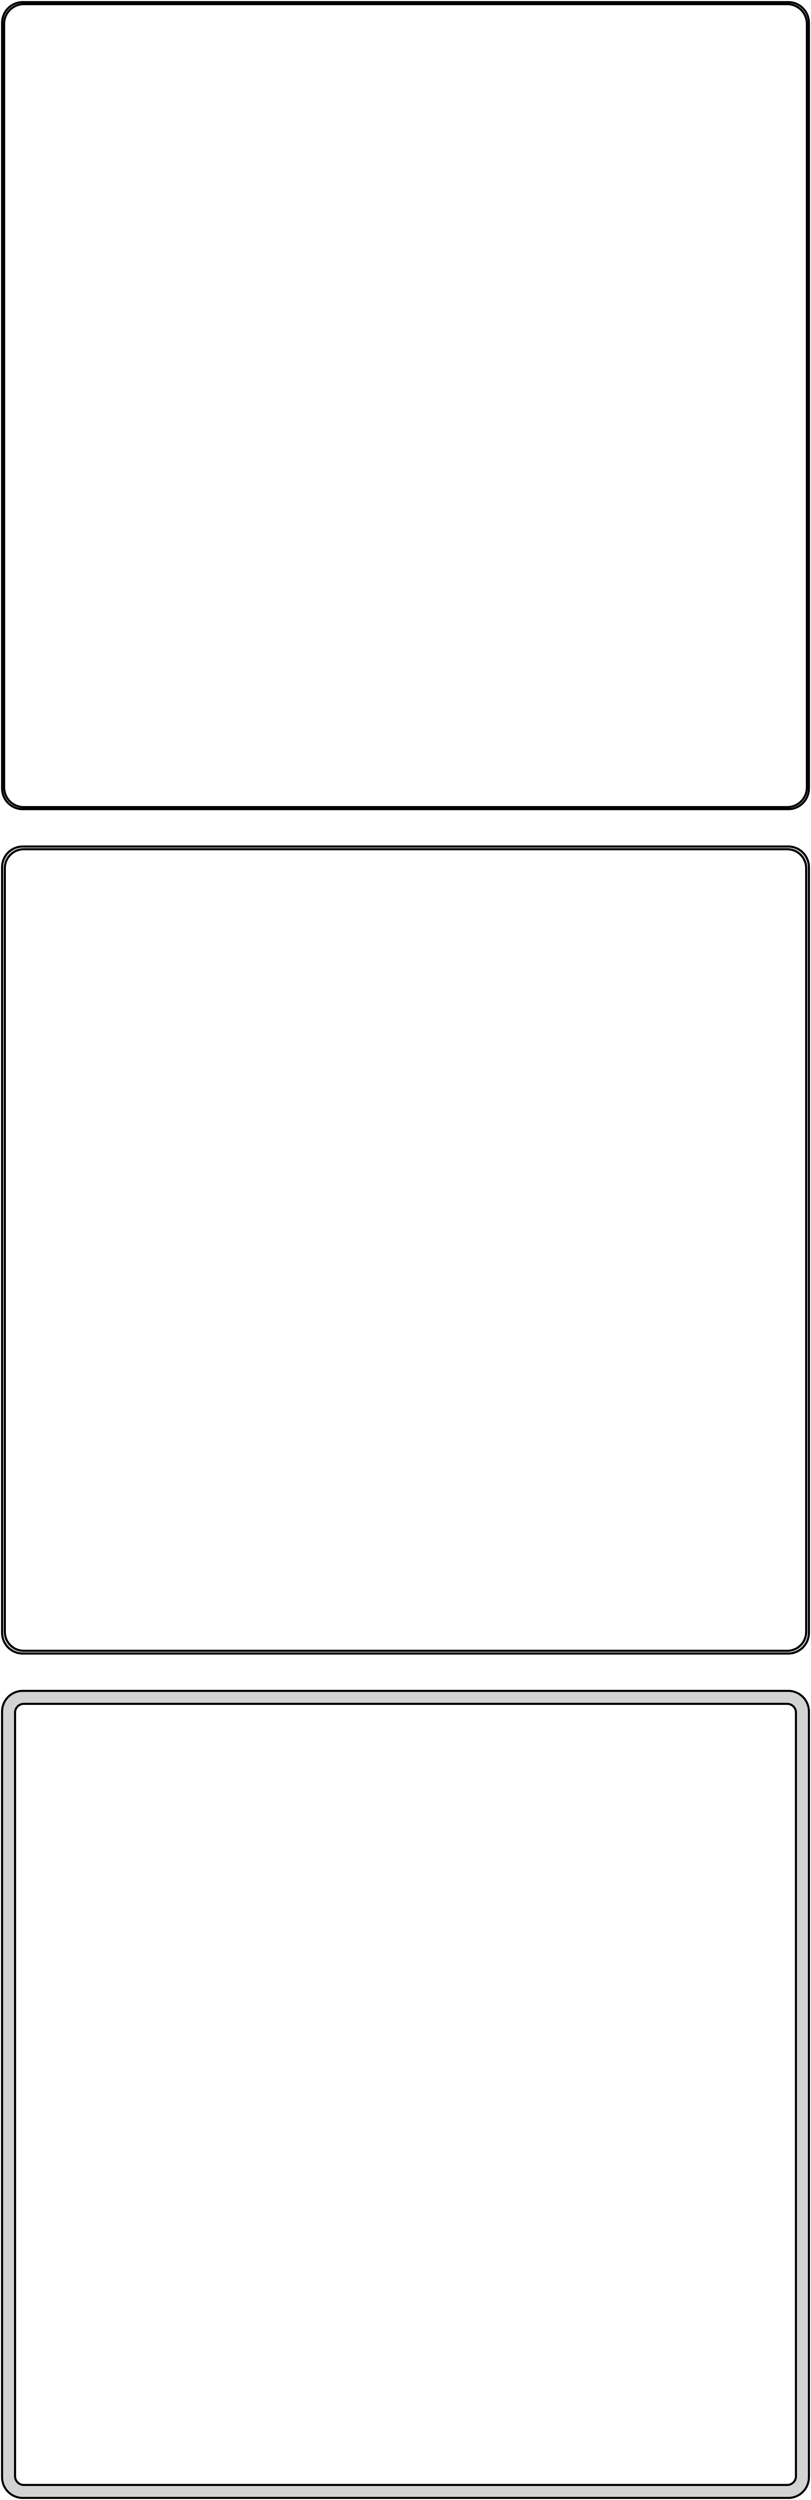 <?xml version="1.0" standalone="no"?>
<!DOCTYPE svg PUBLIC "-//W3C//DTD SVG 1.1//EN" "http://www.w3.org/Graphics/SVG/1.1/DTD/svg11.dtd">
<svg width="196mm" height="604mm" viewBox="-98 -1118 196 604" xmlns="http://www.w3.org/2000/svg" version="1.1">
<title>OpenSCAD Model</title>
<path d="
M 93.437,-922.589 L 94.045,-922.745 L 94.629,-922.976 L 95.179,-923.278 L 95.687,-923.647 L 96.145,-924.077
 L 96.545,-924.561 L 96.882,-925.091 L 97.149,-925.659 L 97.343,-926.257 L 97.461,-926.873 L 97.5,-927.5
 L 97.5,-1112.5 L 97.461,-1113.13 L 97.343,-1113.74 L 97.149,-1114.34 L 96.882,-1114.91 L 96.545,-1115.44
 L 96.145,-1115.92 L 95.687,-1116.35 L 95.179,-1116.72 L 94.629,-1117.02 L 94.045,-1117.26 L 93.437,-1117.41
 L 92.814,-1117.49 L -92.814,-1117.49 L -93.437,-1117.41 L -94.045,-1117.26 L -94.629,-1117.02 L -95.179,-1116.72
 L -95.687,-1116.35 L -96.145,-1115.92 L -96.545,-1115.44 L -96.882,-1114.91 L -97.149,-1114.34 L -97.343,-1113.74
 L -97.461,-1113.13 L -97.5,-1112.5 L -97.5,-927.5 L -97.461,-926.873 L -97.343,-926.257 L -97.149,-925.659
 L -96.882,-925.091 L -96.545,-924.561 L -96.145,-924.077 L -95.687,-923.647 L -95.179,-923.278 L -94.629,-922.976
 L -94.045,-922.745 L -93.437,-922.589 L -92.814,-922.51 L 92.814,-922.51 z
M -92.548,-923.009 L -93.14,-923.084 L -93.718,-923.232 L -94.272,-923.452 L -94.795,-923.739 L -95.278,-924.09
 L -95.713,-924.498 L -96.093,-924.958 L -96.412,-925.462 L -96.666,-926.001 L -96.851,-926.569 L -96.963,-927.155
 L -97,-927.75 L -97,-1112.25 L -96.963,-1112.85 L -96.851,-1113.43 L -96.666,-1114 L -96.412,-1114.54
 L -96.093,-1115.04 L -95.713,-1115.5 L -95.278,-1115.91 L -94.795,-1116.26 L -94.272,-1116.55 L -93.718,-1116.77
 L -93.14,-1116.92 L -92.548,-1116.99 L 92.548,-1116.99 L 93.14,-1116.92 L 93.718,-1116.77 L 94.272,-1116.55
 L 94.795,-1116.26 L 95.278,-1115.91 L 95.713,-1115.5 L 96.093,-1115.04 L 96.412,-1114.54 L 96.666,-1114
 L 96.851,-1113.43 L 96.963,-1112.85 L 97,-1112.25 L 97,-927.75 L 96.963,-927.155 L 96.851,-926.569
 L 96.666,-926.001 L 96.412,-925.462 L 96.093,-924.958 L 95.713,-924.498 L 95.278,-924.09 L 94.795,-923.739
 L 94.272,-923.452 L 93.718,-923.232 L 93.14,-923.084 L 92.548,-923.009 z
M 93.437,-718.589 L 94.045,-718.745 L 94.629,-718.976 L 95.179,-719.278 L 95.687,-719.647 L 96.145,-720.077
 L 96.545,-720.561 L 96.882,-721.091 L 97.149,-721.659 L 97.343,-722.257 L 97.461,-722.873 L 97.5,-723.5
 L 97.5,-908.5 L 97.461,-909.127 L 97.343,-909.743 L 97.149,-910.341 L 96.882,-910.909 L 96.545,-911.439
 L 96.145,-911.923 L 95.687,-912.353 L 95.179,-912.722 L 94.629,-913.024 L 94.045,-913.255 L 93.437,-913.411
 L 92.814,-913.49 L -92.814,-913.49 L -93.437,-913.411 L -94.045,-913.255 L -94.629,-913.024 L -95.179,-912.722
 L -95.687,-912.353 L -96.145,-911.923 L -96.545,-911.439 L -96.882,-910.909 L -97.149,-910.341 L -97.343,-909.743
 L -97.461,-909.127 L -97.5,-908.5 L -97.5,-723.5 L -97.461,-722.873 L -97.343,-722.257 L -97.149,-721.659
 L -96.882,-721.091 L -96.545,-720.561 L -96.145,-720.077 L -95.687,-719.647 L -95.179,-719.278 L -94.629,-718.976
 L -94.045,-718.745 L -93.437,-718.589 L -92.814,-718.51 L 92.814,-718.51 z
M -92.537,-719.181 L -93.108,-719.253 L -93.665,-719.396 L -94.199,-719.607 L -94.703,-719.884 L -95.168,-720.222
 L -95.588,-720.616 L -95.954,-721.059 L -96.262,-721.544 L -96.507,-722.065 L -96.685,-722.611 L -96.792,-723.176
 L -96.828,-723.75 L -96.828,-908.25 L -96.792,-908.824 L -96.685,-909.389 L -96.507,-909.935 L -96.262,-910.456
 L -95.954,-910.941 L -95.588,-911.384 L -95.168,-911.778 L -94.703,-912.116 L -94.199,-912.393 L -93.665,-912.604
 L -93.108,-912.747 L -92.537,-912.819 L 92.537,-912.819 L 93.108,-912.747 L 93.665,-912.604 L 94.199,-912.393
 L 94.703,-912.116 L 95.168,-911.778 L 95.588,-911.384 L 95.954,-910.941 L 96.262,-910.456 L 96.507,-909.935
 L 96.685,-909.389 L 96.792,-908.824 L 96.828,-908.25 L 96.828,-723.75 L 96.792,-723.176 L 96.685,-722.611
 L 96.507,-722.065 L 96.262,-721.544 L 95.954,-721.059 L 95.588,-720.616 L 95.168,-720.222 L 94.703,-719.884
 L 94.199,-719.607 L 93.665,-719.396 L 93.108,-719.253 L 92.537,-719.181 z
M 93.437,-514.589 L 94.045,-514.745 L 94.629,-514.976 L 95.179,-515.278 L 95.687,-515.647 L 96.145,-516.077
 L 96.545,-516.561 L 96.882,-517.091 L 97.149,-517.659 L 97.343,-518.257 L 97.461,-518.873 L 97.5,-519.5
 L 97.5,-704.5 L 97.461,-705.127 L 97.343,-705.743 L 97.149,-706.341 L 96.882,-706.909 L 96.545,-707.439
 L 96.145,-707.923 L 95.687,-708.353 L 95.179,-708.722 L 94.629,-709.024 L 94.045,-709.255 L 93.437,-709.411
 L 92.814,-709.49 L -92.814,-709.49 L -93.437,-709.411 L -94.045,-709.255 L -94.629,-709.024 L -95.179,-708.722
 L -95.687,-708.353 L -96.145,-707.923 L -96.545,-707.439 L -96.882,-706.909 L -97.149,-706.341 L -97.343,-705.743
 L -97.461,-705.127 L -97.5,-704.5 L -97.5,-519.5 L -97.461,-518.873 L -97.343,-518.257 L -97.149,-517.659
 L -96.882,-517.091 L -96.545,-516.561 L -96.145,-516.077 L -95.687,-515.647 L -95.179,-515.278 L -94.629,-514.976
 L -94.045,-514.745 L -93.437,-514.589 L -92.814,-514.51 L 92.814,-514.51 z
M -92.382,-517.645 L -92.645,-517.678 L -92.902,-517.744 L -93.148,-517.841 L -93.38,-517.969 L -93.595,-518.124
 L -93.788,-518.306 L -93.957,-518.51 L -94.099,-518.734 L -94.212,-518.973 L -94.293,-519.225 L -94.343,-519.486
 L -94.36,-519.75 L -94.36,-704.25 L -94.343,-704.514 L -94.293,-704.775 L -94.212,-705.027 L -94.099,-705.266
 L -93.957,-705.49 L -93.788,-705.694 L -93.595,-705.876 L -93.38,-706.031 L -93.148,-706.159 L -92.902,-706.256
 L -92.645,-706.322 L -92.382,-706.355 L 92.382,-706.355 L 92.645,-706.322 L 92.902,-706.256 L 93.148,-706.159
 L 93.38,-706.031 L 93.595,-705.876 L 93.788,-705.694 L 93.957,-705.49 L 94.099,-705.266 L 94.212,-705.027
 L 94.293,-704.775 L 94.343,-704.514 L 94.36,-704.25 L 94.36,-519.75 L 94.343,-519.486 L 94.293,-519.225
 L 94.212,-518.973 L 94.099,-518.734 L 93.957,-518.51 L 93.788,-518.306 L 93.595,-518.124 L 93.38,-517.969
 L 93.148,-517.841 L 92.902,-517.744 L 92.645,-517.678 L 92.382,-517.645 z
" stroke="black" fill="lightgray" stroke-width="0.5"/>
</svg>
